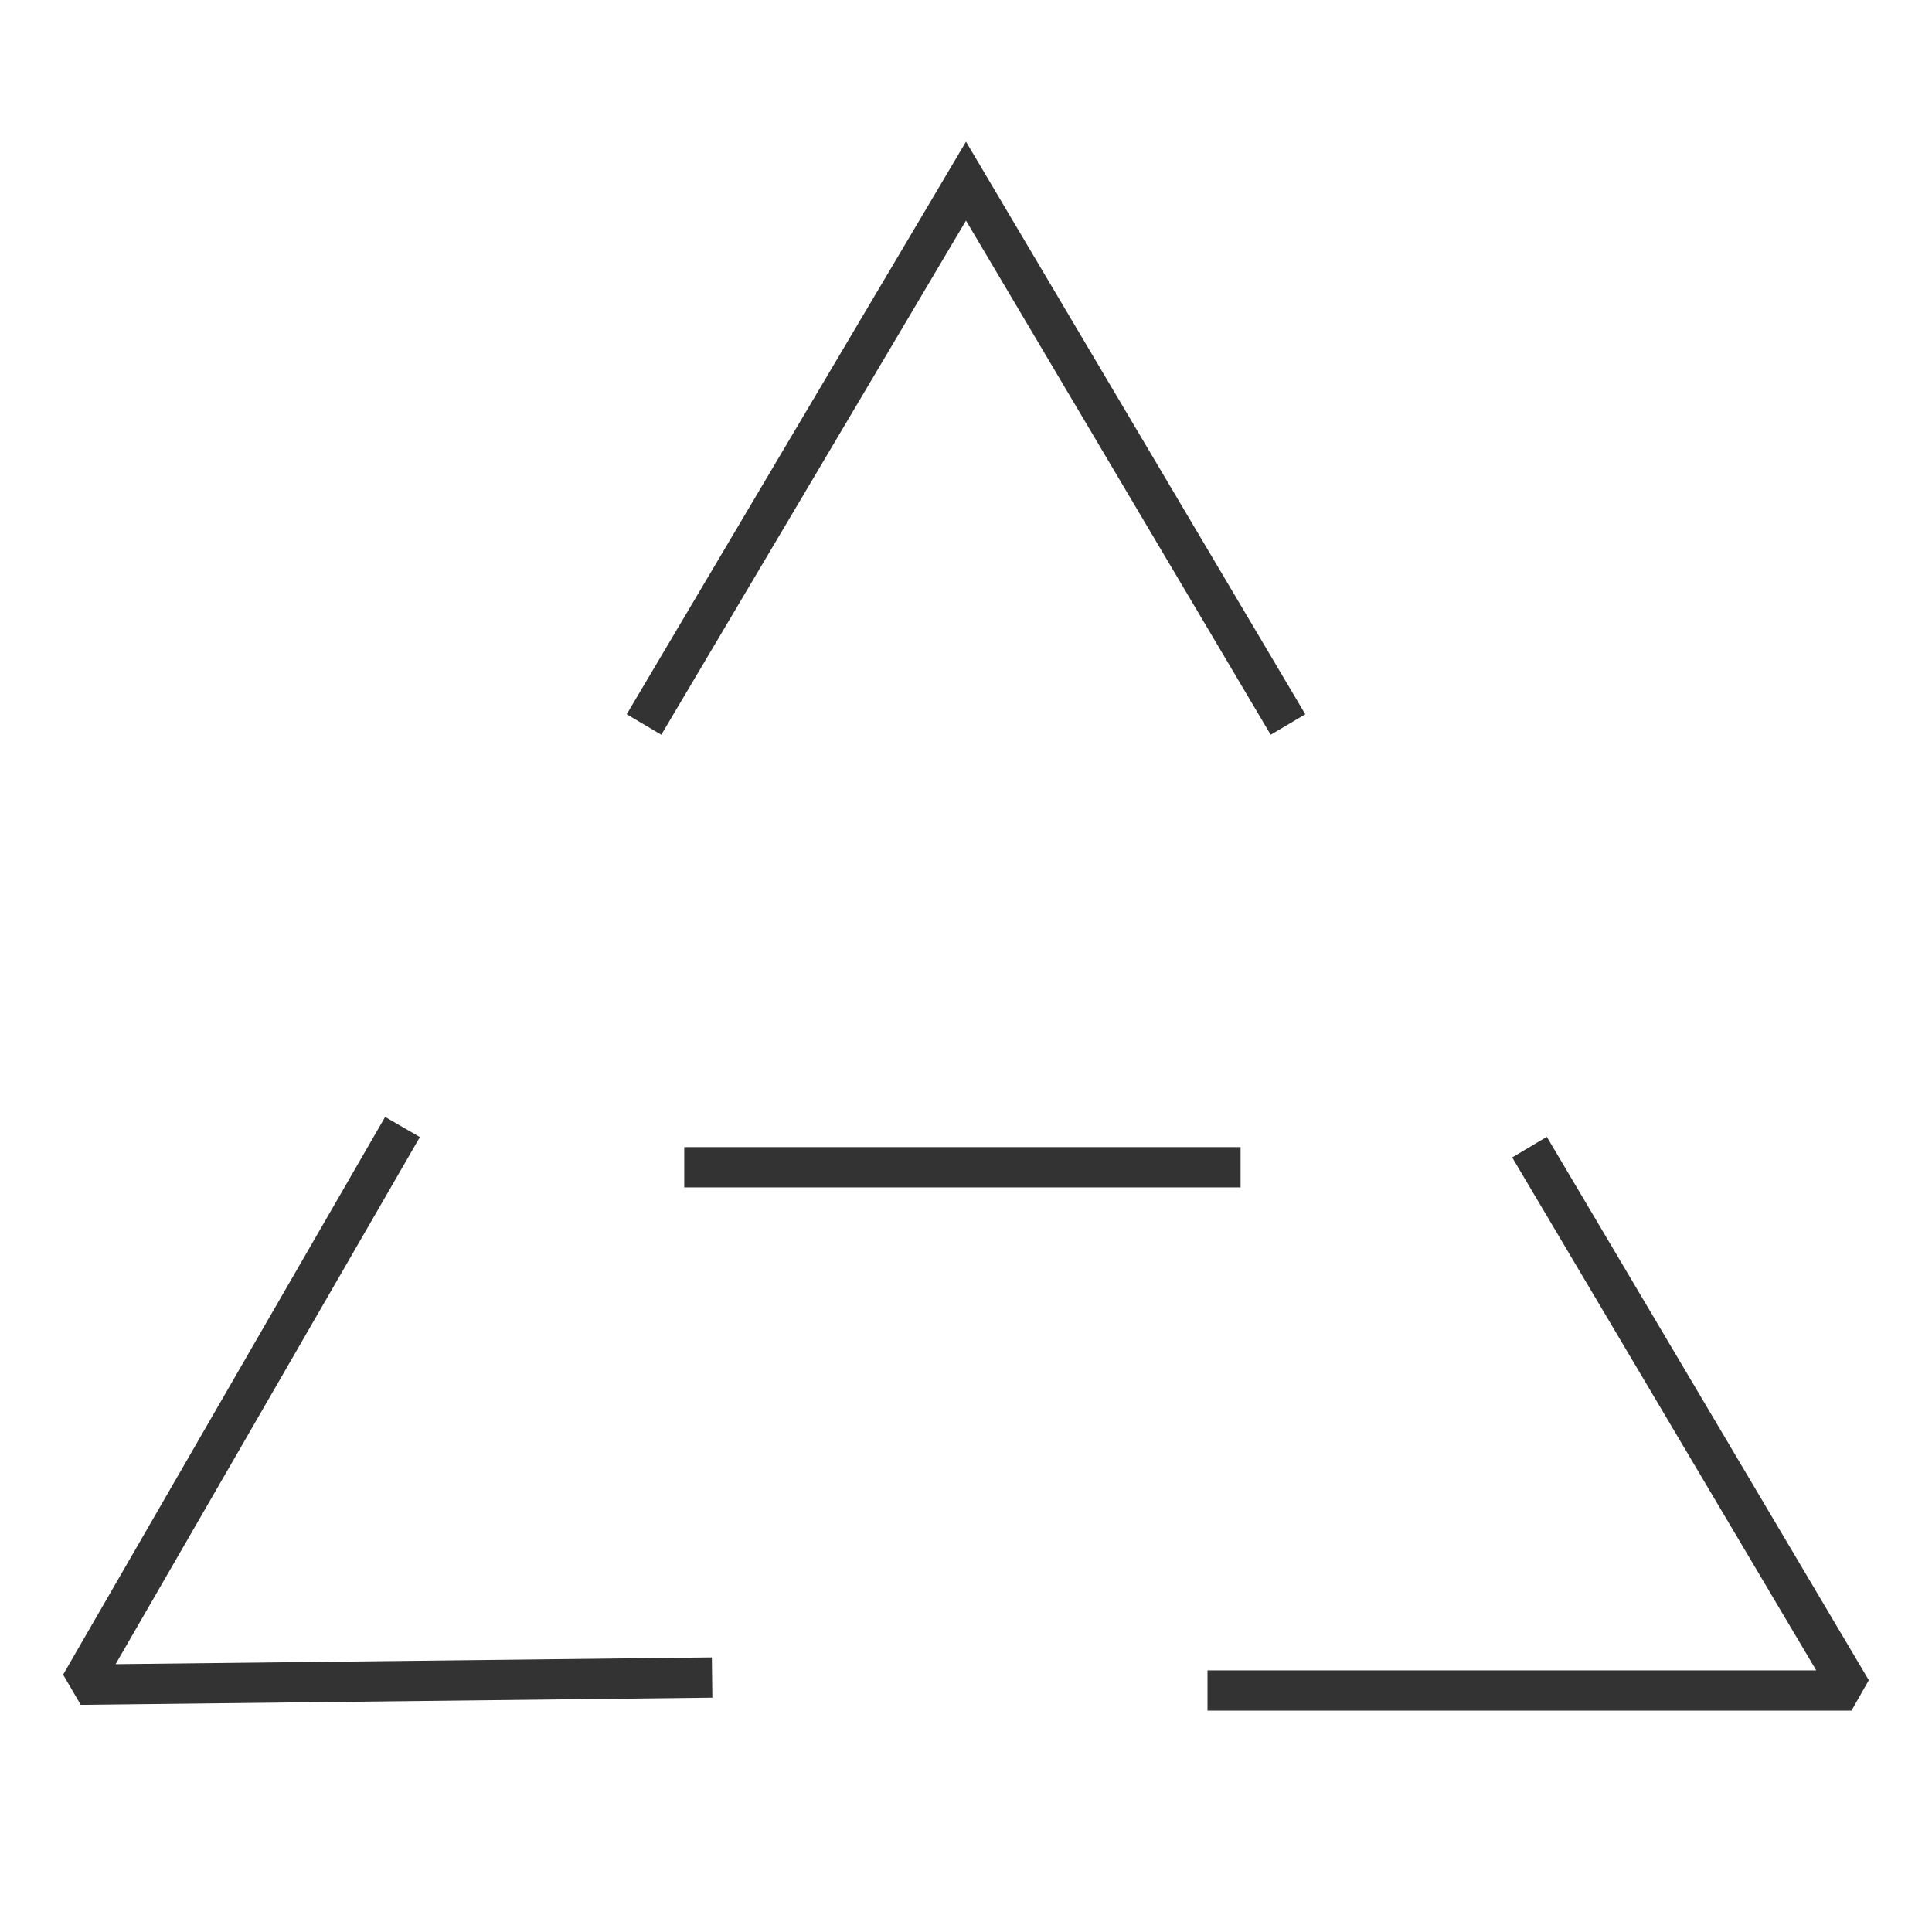 <?xml version="1.0" encoding="iso-8859-1"?>
<svg version="1.1" id="&#x56FE;&#x5C42;_1" xmlns="http://www.w3.org/2000/svg" xmlns:xlink="http://www.w3.org/1999/xlink" x="0px"
	 y="0px" viewBox="0 0 24 24" style="enable-background:new 0 0 24 24;" xml:space="preserve">
<polygon style="fill:#333333;" points="15.785,9.127 12,2.74 8.215,9.127 7.785,8.873 12,1.76 16.215,8.873 "/>
<polygon style="fill:#333333;" points="23,21.25 15,21.25 15,20.75 22.562,20.75 18.785,14.378 19.215,14.122 23.215,20.872 "/>
<polygon style="fill:#333333;" points="1.003,21.178 0.784,20.803 4.784,13.875 5.216,14.125 1.436,20.673 8.843,20.589 
	8.849,21.089 "/>
<rect x="8.5" y="14.25" style="fill:#333333;" width="6.911" height="0.5"/>
</svg>






